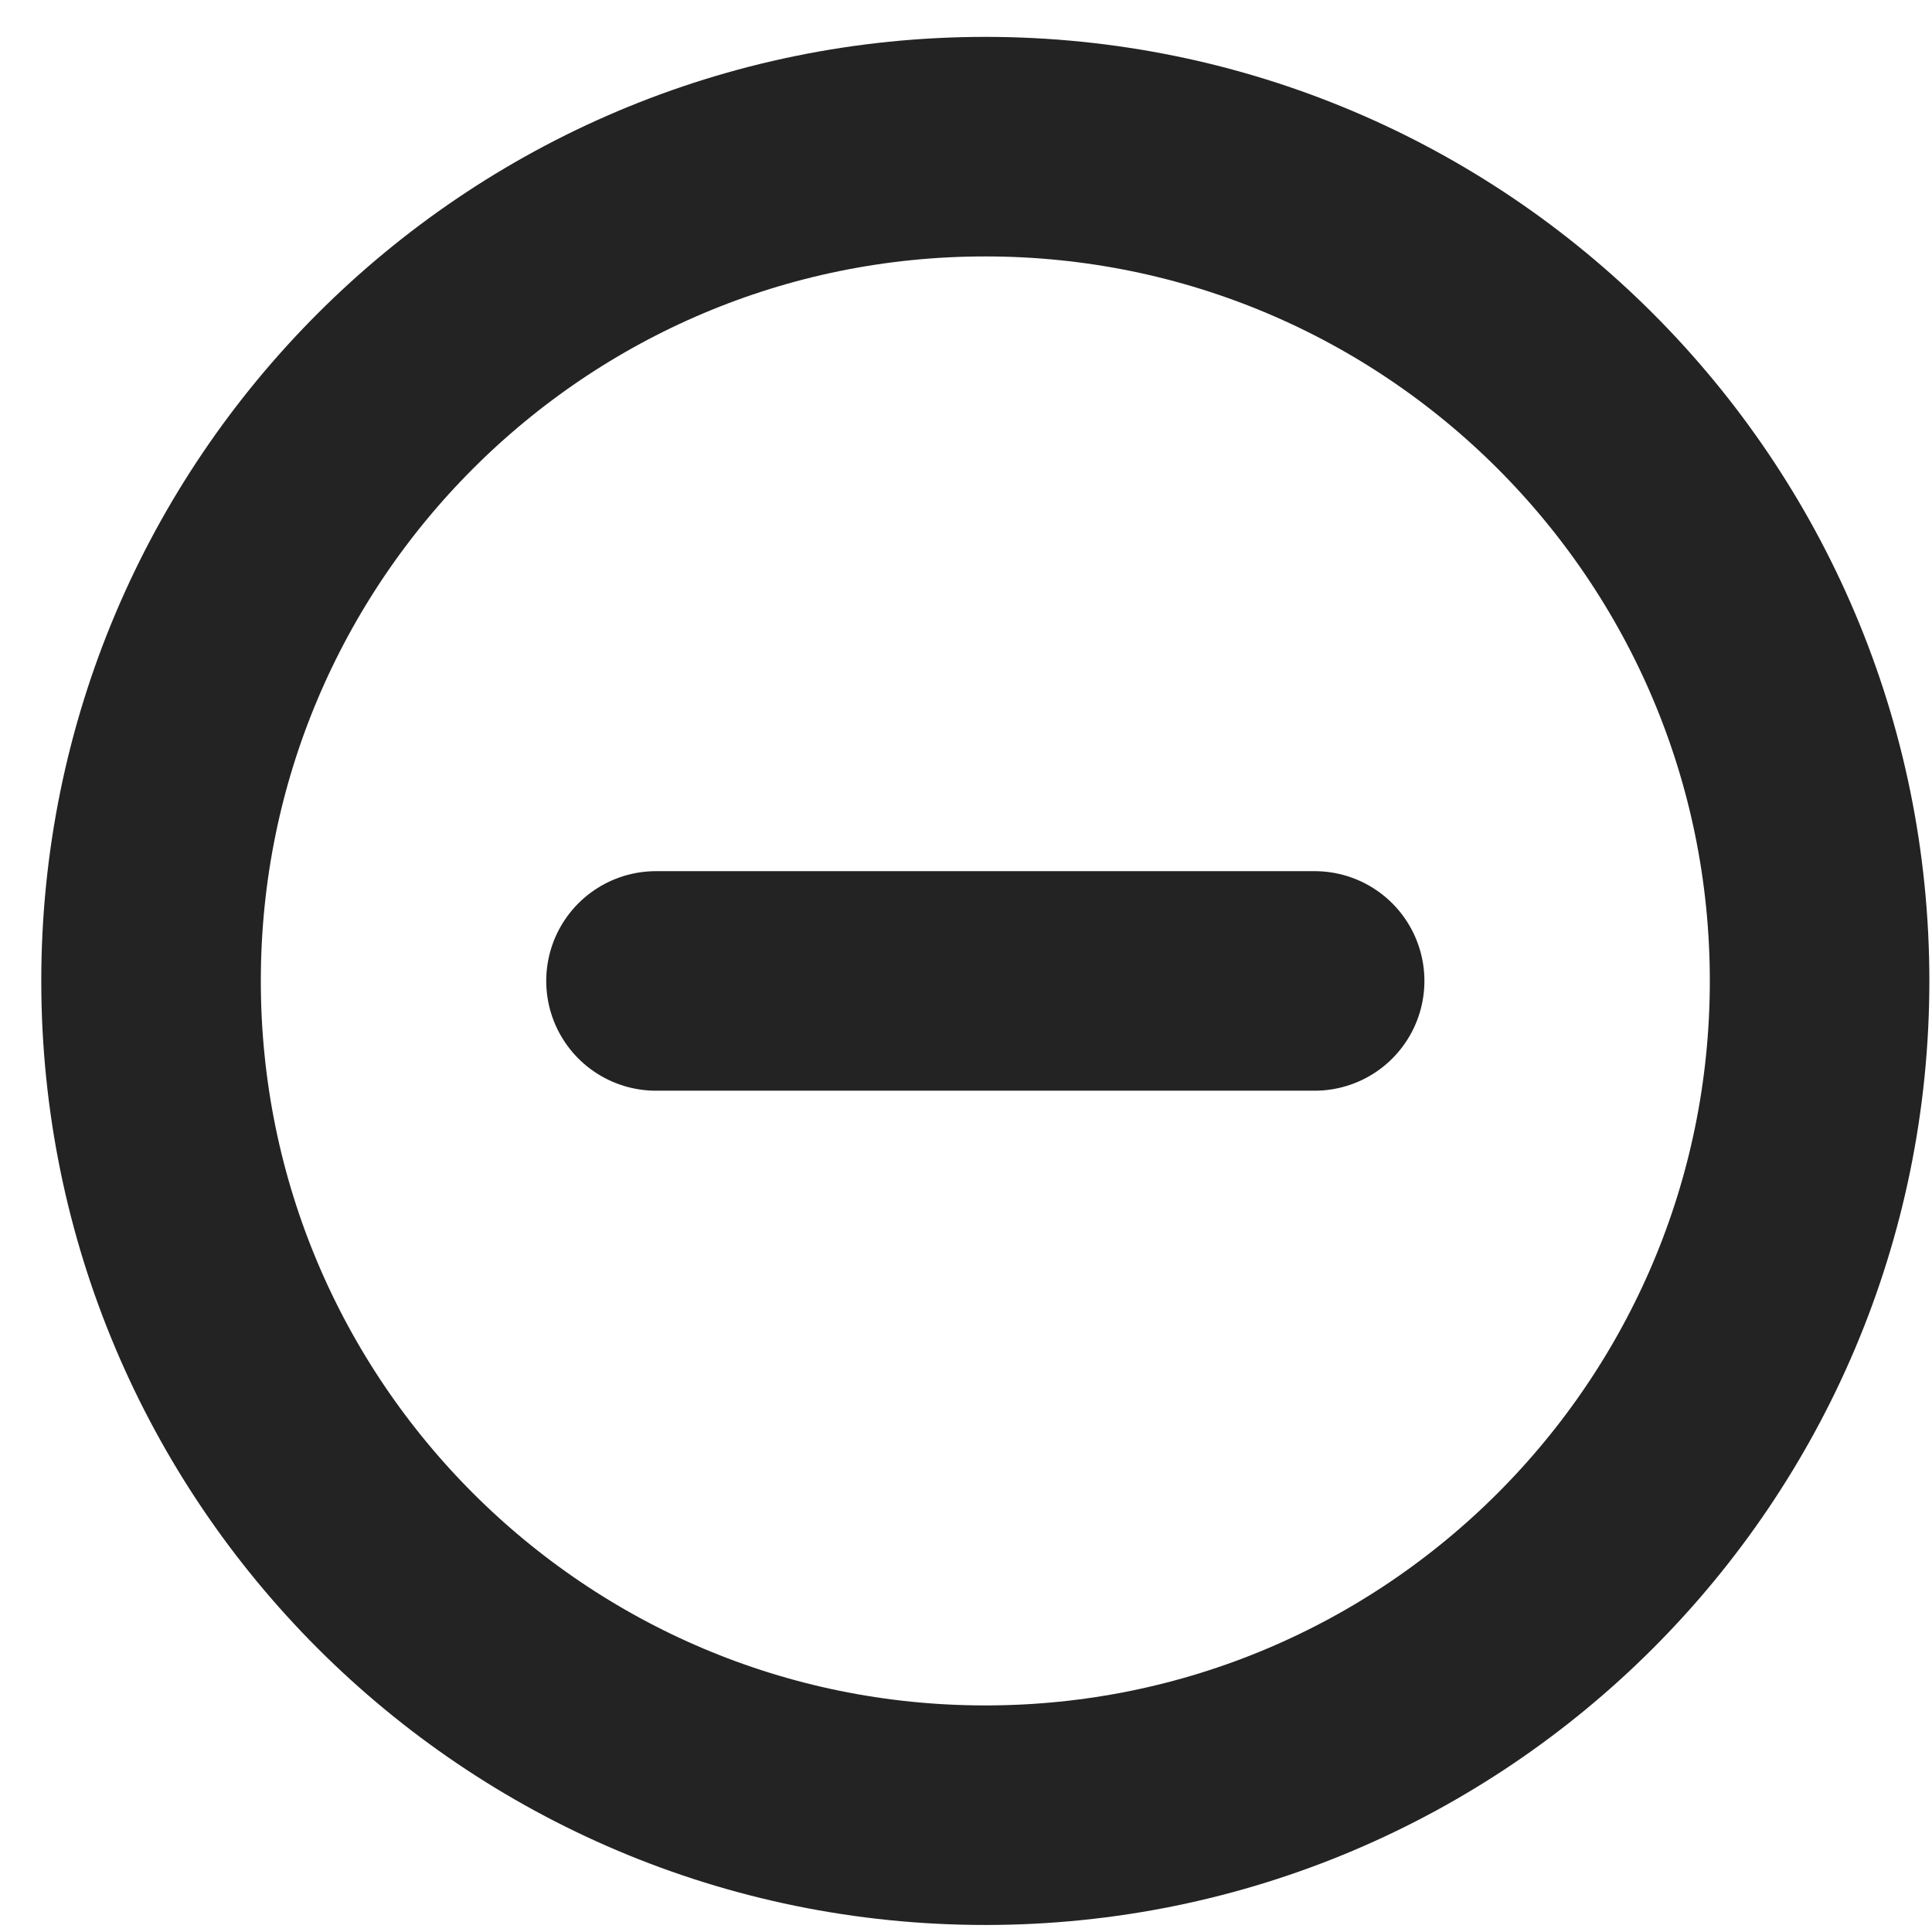 <svg width="44" height="44" viewBox="0 0 44 44" fill="none" xmlns="http://www.w3.org/2000/svg">
<path d="M22.44 41.34C32.933 41.34 41.44 32.833 41.44 22.34C41.44 11.847 32.933 3.34 22.44 3.34C11.947 3.34 3.44 11.847 3.44 22.34C3.44 32.833 11.947 41.34 22.44 41.34Z" stroke="#232323" stroke-width="5" stroke-linecap="round" stroke-linejoin="round"/>
<path d="M14.94 22.34H29.94" stroke="#232323" stroke-width="5" stroke-linecap="round" stroke-linejoin="round"/>
</svg>
